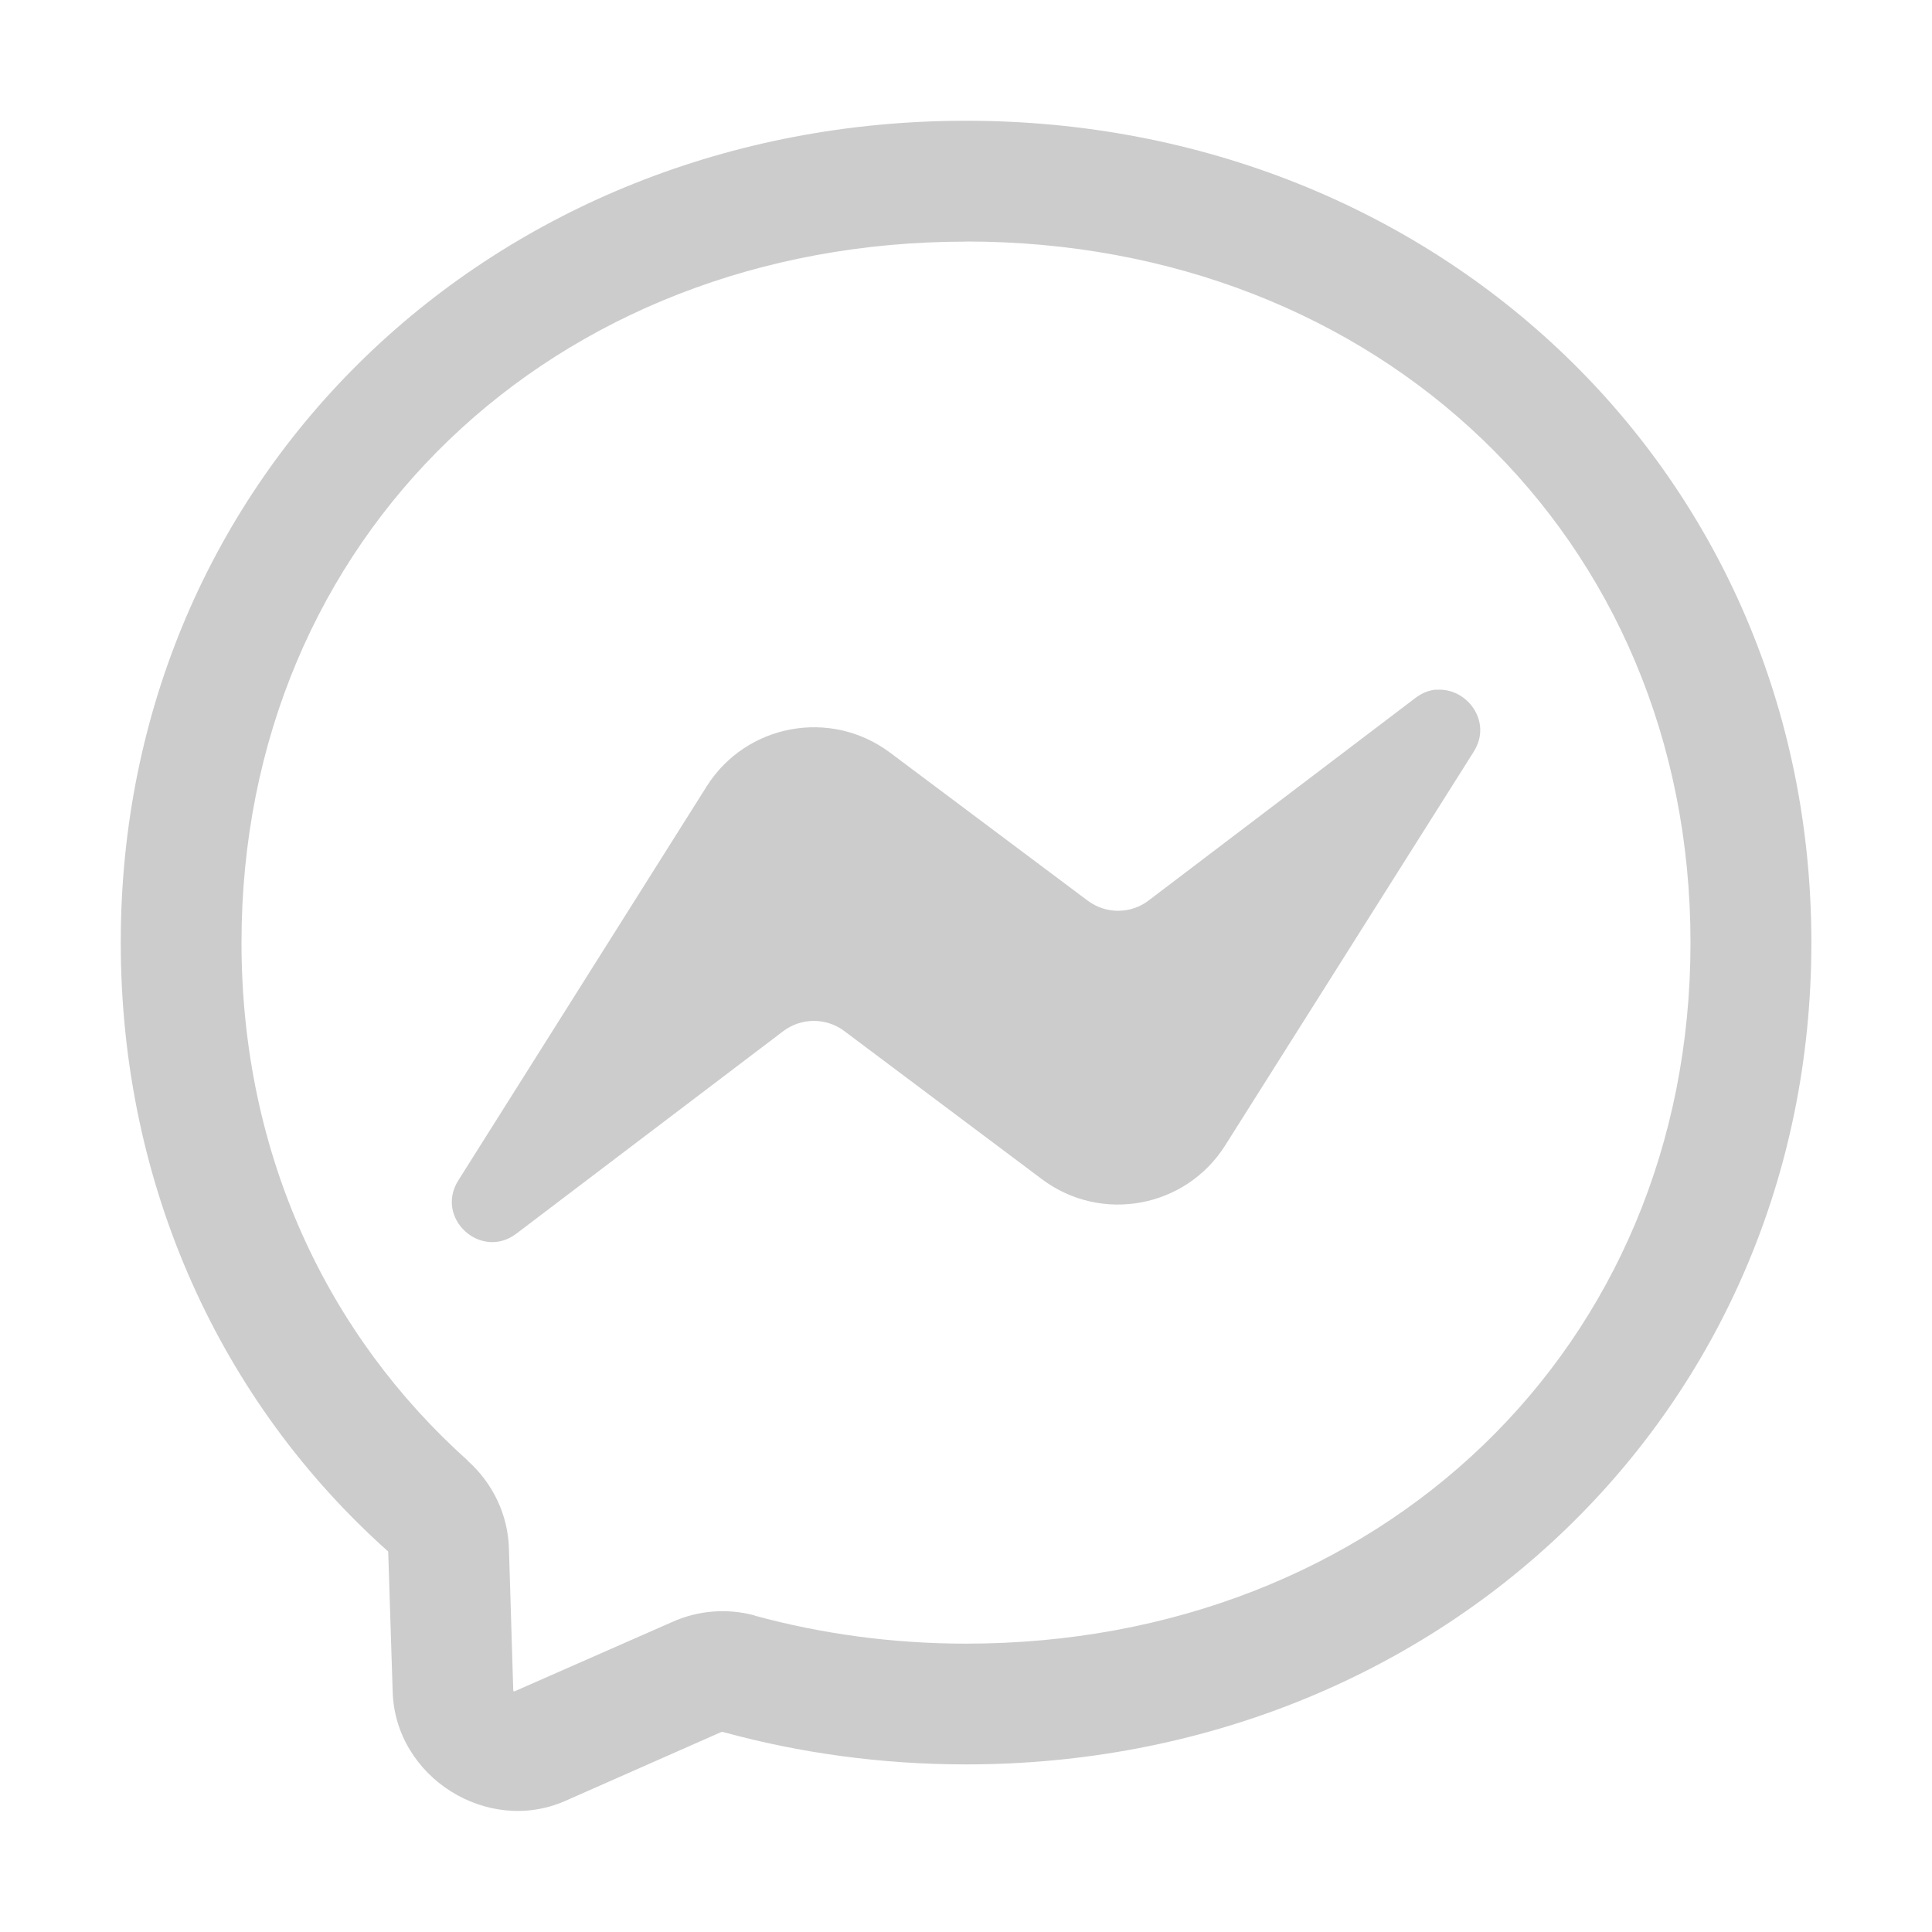 <svg width="16" height="16" version="1.1" viewBox="0 0 16 16" xmlns="http://www.w3.org/2000/svg">
 <path d="m8 1c-3.905 0-7 2.921-7 6.805 0 2.031 0.84 3.814 2.207 5.037h0.002c0.007 0.006 0.006 0.009 0.006 0.008v2e-3l0.037 1.16c0.022 0.706 0.784 1.187 1.43 0.902l1.291-0.57h0.002c-3.131e-4 1.4e-4 0.007-0.002 0.014 0 0.635 0.174 1.31 0.268 2.012 0.268 3.905-5e-6 7-2.921 7-6.805 0-3.883-3.095-6.807-7-6.807zm0 1c3.417 0 6 2.446 6 5.807 0 3.361-2.583 5.805-6 5.805-0.613 0-1.2-0.082-1.75-0.232h-0.002v-2e-3c-0.224-0.06-0.464-0.043-0.682 0.055l-1.287 0.566c-0.029 0.013-0.028 0.014-0.029-0.018l-0.035-1.152c-0.007-0.288-0.138-0.55-0.342-0.732h0.002c-1.161-1.039-1.875-2.533-1.875-4.291 0-3.361 2.583-5.805 6-5.805z" fill="#cccccc"/>
 <path d="m11.893 5.713c0.247-0.024 0.472 0.257 0.312 0.512l-2.058 3.26c-0.327 0.519-1.028 0.649-1.519 0.28l-1.637-1.227c-0.15-0.112-0.356-0.111-0.505 0.002l-2.209 1.676c-0.294 0.224-0.679-0.128-0.481-0.441l2.056-3.262c0.327-0.519 1.028-0.648 1.519-0.28l1.637 1.226c0.15 0.112 0.356 0.112 0.505-0.002l2.209-1.677c0.055-0.042 0.114-0.064 0.171-0.069z" fill="#cccccc" stroke-width=".018"/>
</svg>
